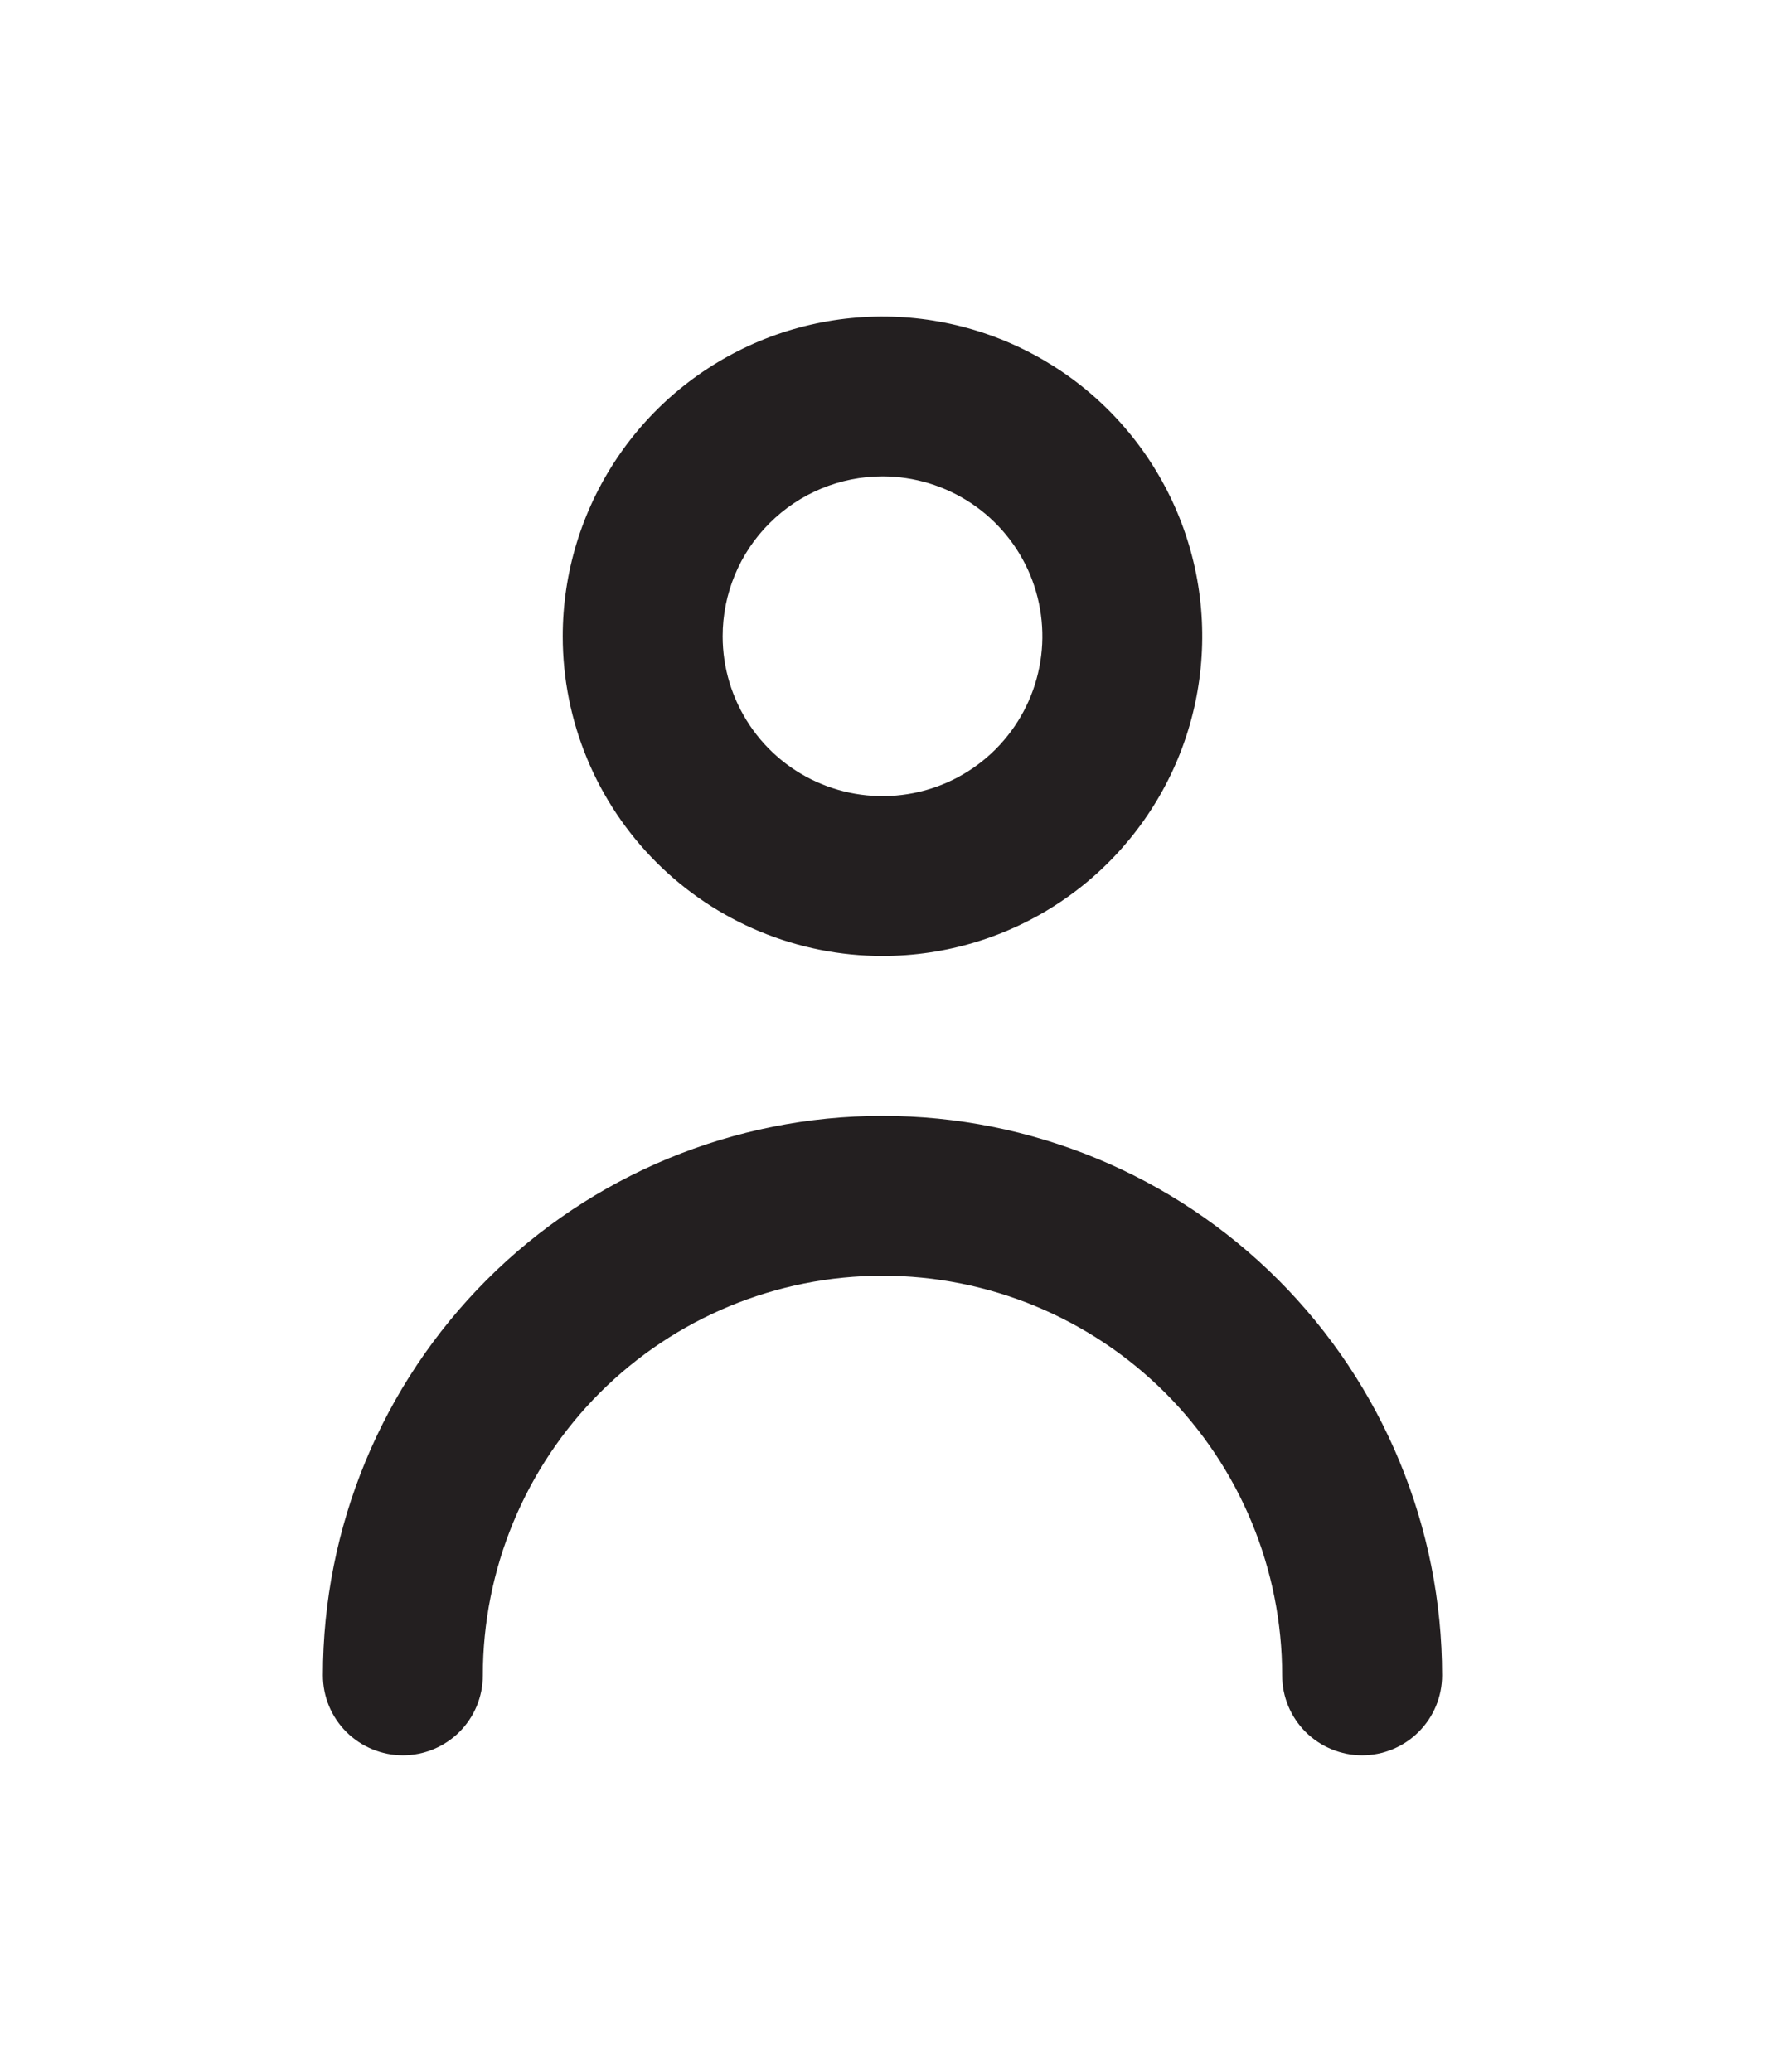 <svg width="23" height="27" viewBox="0 0 23 27" fill="none" xmlns="http://www.w3.org/2000/svg">
<g filter="url(#filter0_d_103_136)">
<path d="M11.5 8.458C12.324 8.458 13.13 8.214 13.815 7.756C14.5 7.298 15.034 6.648 15.35 5.886C15.665 5.125 15.747 4.287 15.587 3.479C15.426 2.671 15.029 1.928 14.446 1.345C13.864 0.763 13.121 0.366 12.313 0.205C11.505 0.044 10.667 0.127 9.905 0.442C9.144 0.758 8.493 1.292 8.036 1.977C7.578 2.662 7.333 3.468 7.333 4.292C7.333 5.397 7.772 6.457 8.554 7.238C9.335 8.019 10.395 8.458 11.5 8.458ZM11.5 2.208C11.912 2.208 12.315 2.331 12.657 2.559C13 2.788 13.267 3.114 13.425 3.494C13.582 3.875 13.624 4.294 13.543 4.698C13.463 5.102 13.264 5.473 12.973 5.765C12.682 6.056 12.31 6.255 11.906 6.335C11.502 6.415 11.083 6.374 10.703 6.216C10.322 6.059 9.997 5.792 9.768 5.449C9.539 5.106 9.417 4.704 9.417 4.292C9.417 3.739 9.636 3.209 10.027 2.819C10.418 2.428 10.947 2.208 11.5 2.208Z" fill="#231F20"/>
<path d="M11.5 10.542C9.566 10.542 7.711 11.31 6.344 12.677C4.977 14.045 4.208 15.899 4.208 17.833C4.208 18.11 4.318 18.375 4.513 18.57C4.709 18.765 4.974 18.875 5.25 18.875C5.526 18.875 5.791 18.765 5.987 18.57C6.182 18.375 6.292 18.11 6.292 17.833C6.292 16.452 6.84 15.127 7.817 14.15C8.794 13.174 10.119 12.625 11.5 12.625C12.881 12.625 14.206 13.174 15.183 14.15C16.16 15.127 16.708 16.452 16.708 17.833C16.708 18.11 16.818 18.375 17.013 18.57C17.209 18.765 17.474 18.875 17.75 18.875C18.026 18.875 18.291 18.765 18.486 18.57C18.682 18.375 18.792 18.11 18.792 17.833C18.792 15.899 18.023 14.045 16.656 12.677C15.289 11.31 13.434 10.542 11.5 10.542Z" fill="#231F20"/>
</g>
<defs>
<filter id="filter0_d_103_136" x="0.208" y="0.125" width="22.583" height="26.75" filterUnits="userSpaceOnUse" color-interpolation-filters="sRGB">
<feFlood flood-opacity="0" result="BackgroundImageFix"/>
<feColorMatrix in="SourceAlpha" type="matrix" values="0 0 0 0 0 0 0 0 0 0 0 0 0 0 0 0 0 0 127 0" result="hardAlpha"/>
<feOffset dy="4"/>
<feGaussianBlur stdDeviation="2"/>
<feComposite in2="hardAlpha" operator="out"/>
<feColorMatrix type="matrix" values="0 0 0 0 0 0 0 0 0 0 0 0 0 0 0 0 0 0 0.25 0"/>
<feBlend mode="normal" in2="BackgroundImageFix" result="effect1_dropShadow_103_136"/>
<feBlend mode="normal" in="SourceGraphic" in2="effect1_dropShadow_103_136" result="shape"/>
</filter>
</defs>
</svg>
